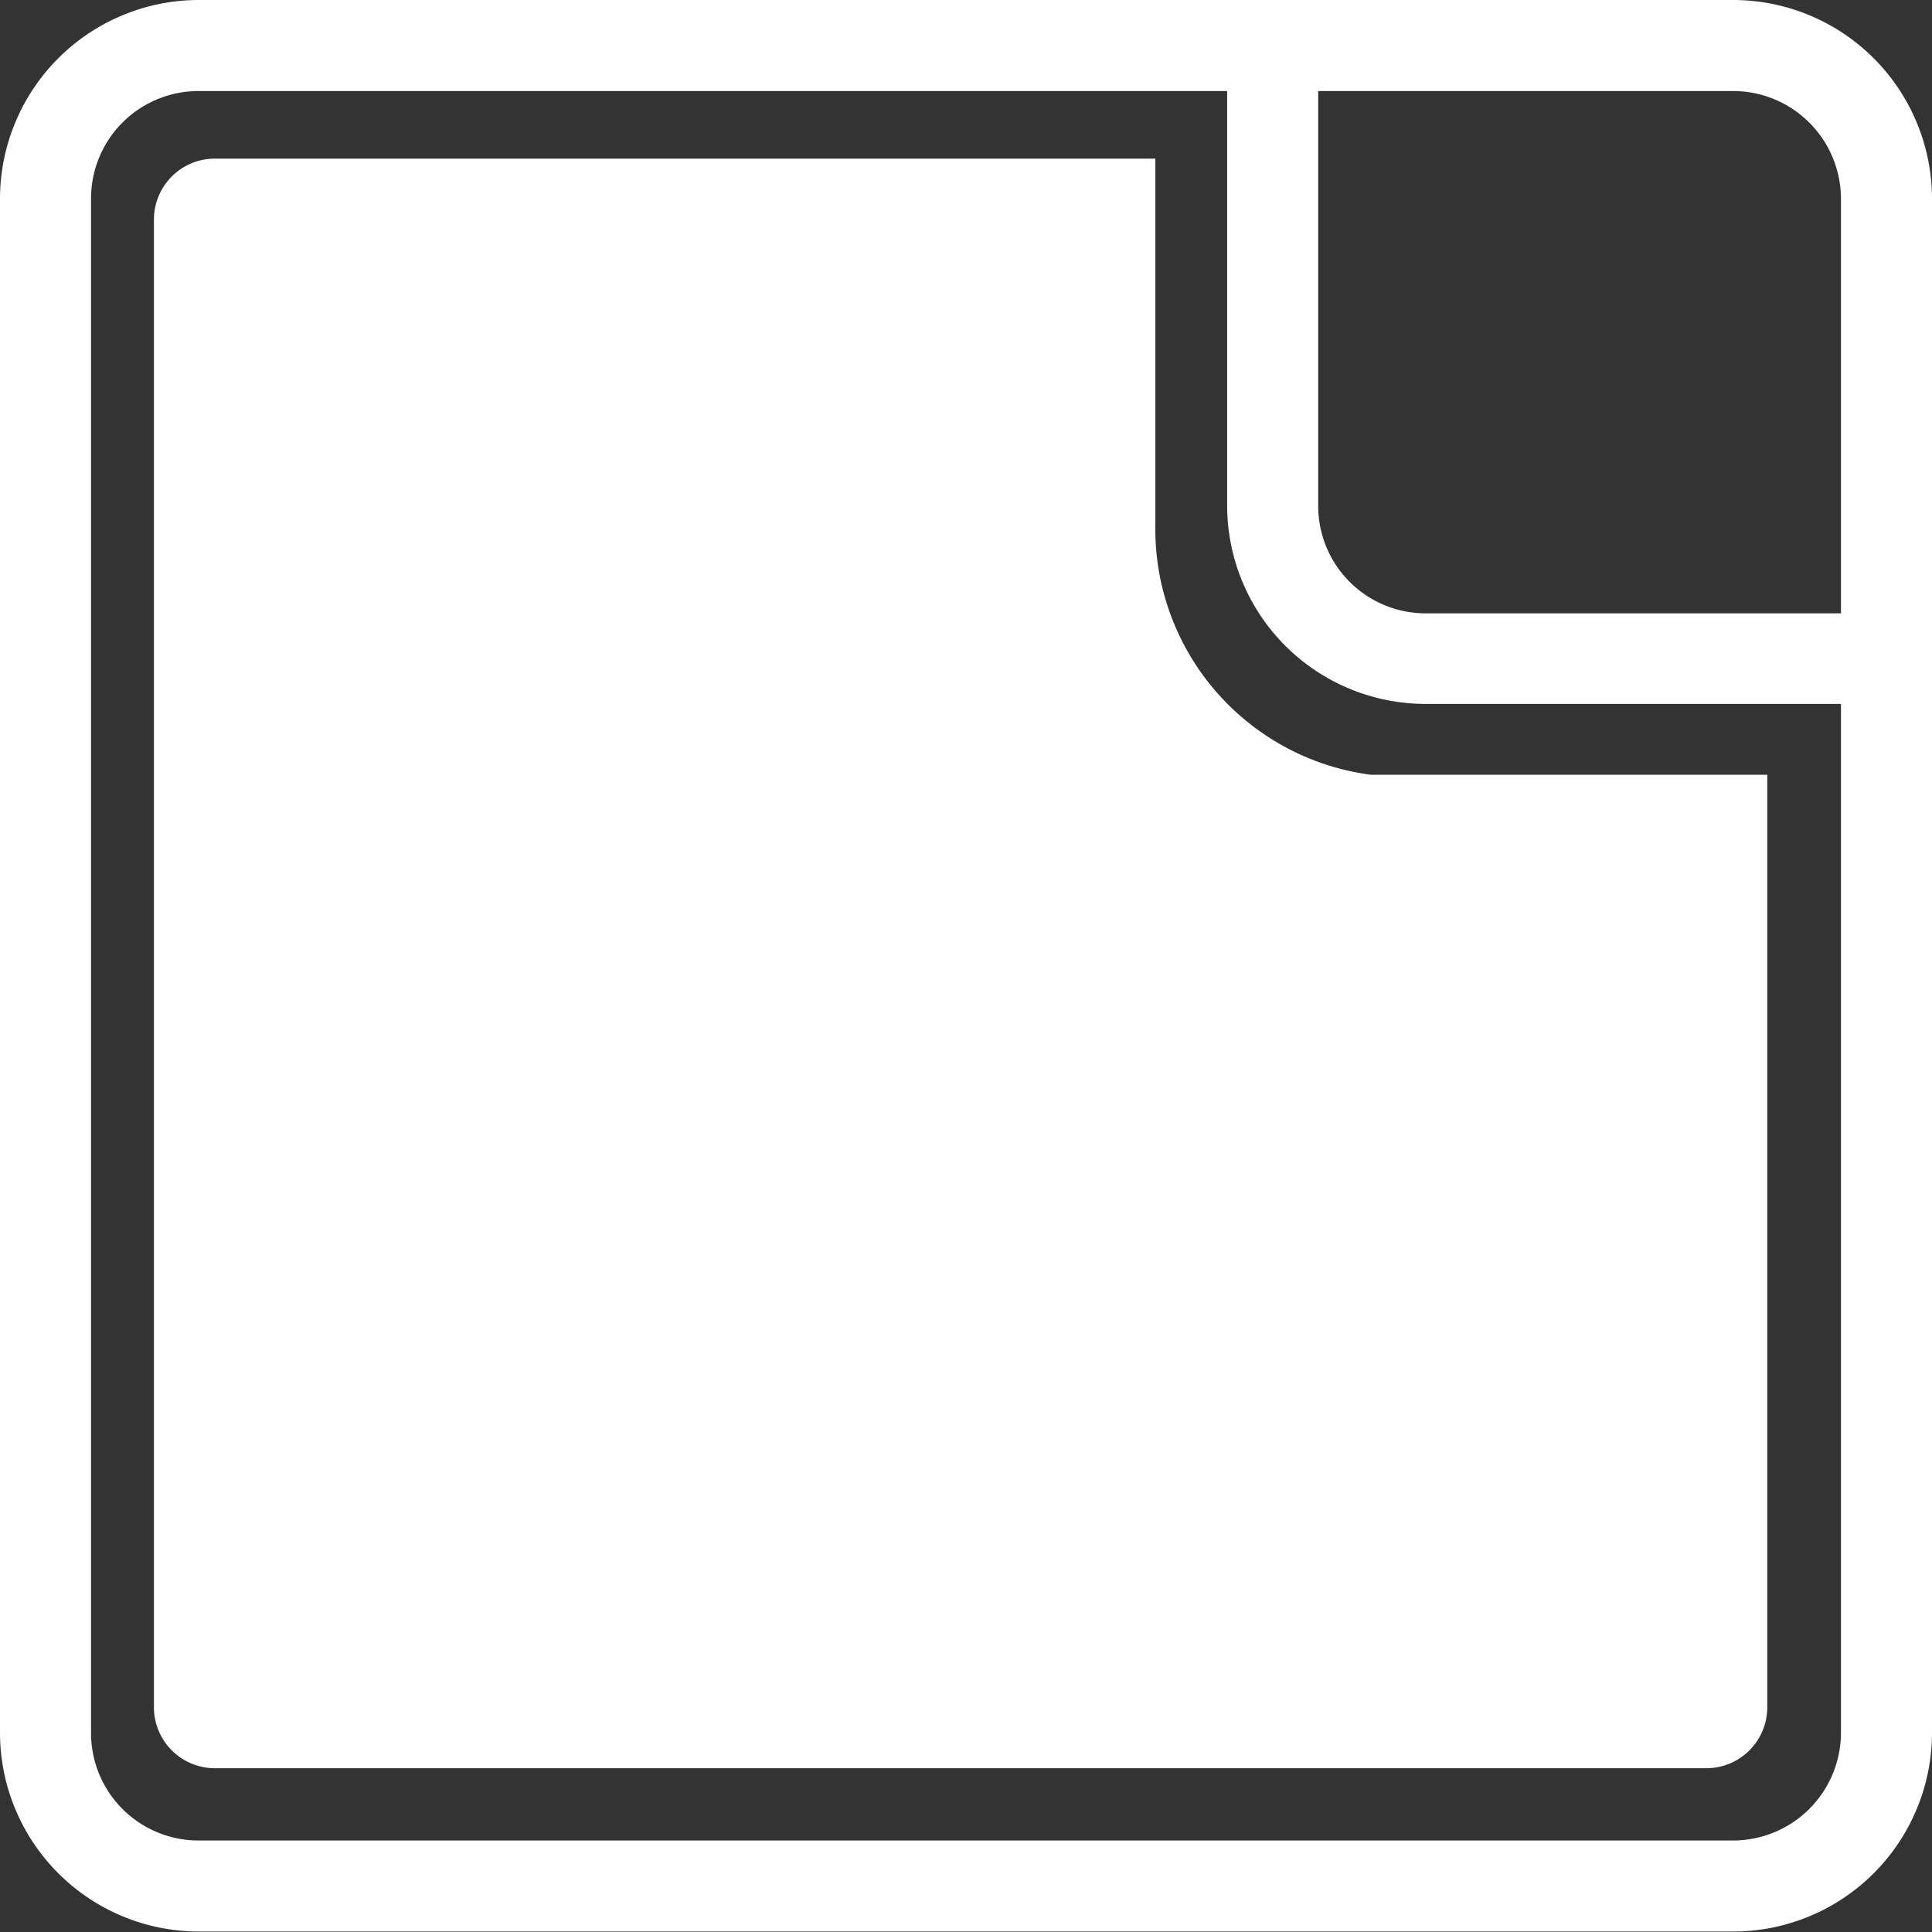 <svg xmlns="http://www.w3.org/2000/svg" viewBox="0 0 41.17 41.17"><rect x="0" y="0" width="41.17" height="41.17" fill="#333333" stroke="none"/><defs><style>.cls-1{fill:#fff;}</style></defs><title>logo_chatbox-symbol</title><g id="レイヤー_14" data-name="レイヤー 14"><path class="cls-1" d="M24.62,11.2l0-7.82H4.58a1.3,1.3,0,0,0-1.3,1.3V36.38a1.3,1.3,0,0,0,1.3,1.3H36.36a1.3,1.3,0,0,0,1.3-1.3l0-19.87H29.21A5.28,5.28,0,0,1,24.62,11.2Z"/><path class="cls-1" d="M36.93,0H4.23A4.24,4.24,0,0,0,0,4.23v32.7a4.24,4.24,0,0,0,4.23,4.23h32.7a4.24,4.24,0,0,0,4.24-4.23V4.23h0A4.24,4.24,0,0,0,36.93,0Zm2.3,36.93a2.3,2.3,0,0,1-2.3,2.29H4.23a2.29,2.29,0,0,1-2.29-2.29V4.23A2.29,2.29,0,0,1,4.23,1.94H26.15v8.84A4.23,4.23,0,0,0,30.38,15h8.85Zm0-23.86H30.38a2.29,2.29,0,0,1-2.29-2.29V1.94h8.84a2.3,2.3,0,0,1,2.3,2.29Z"/></g></svg>